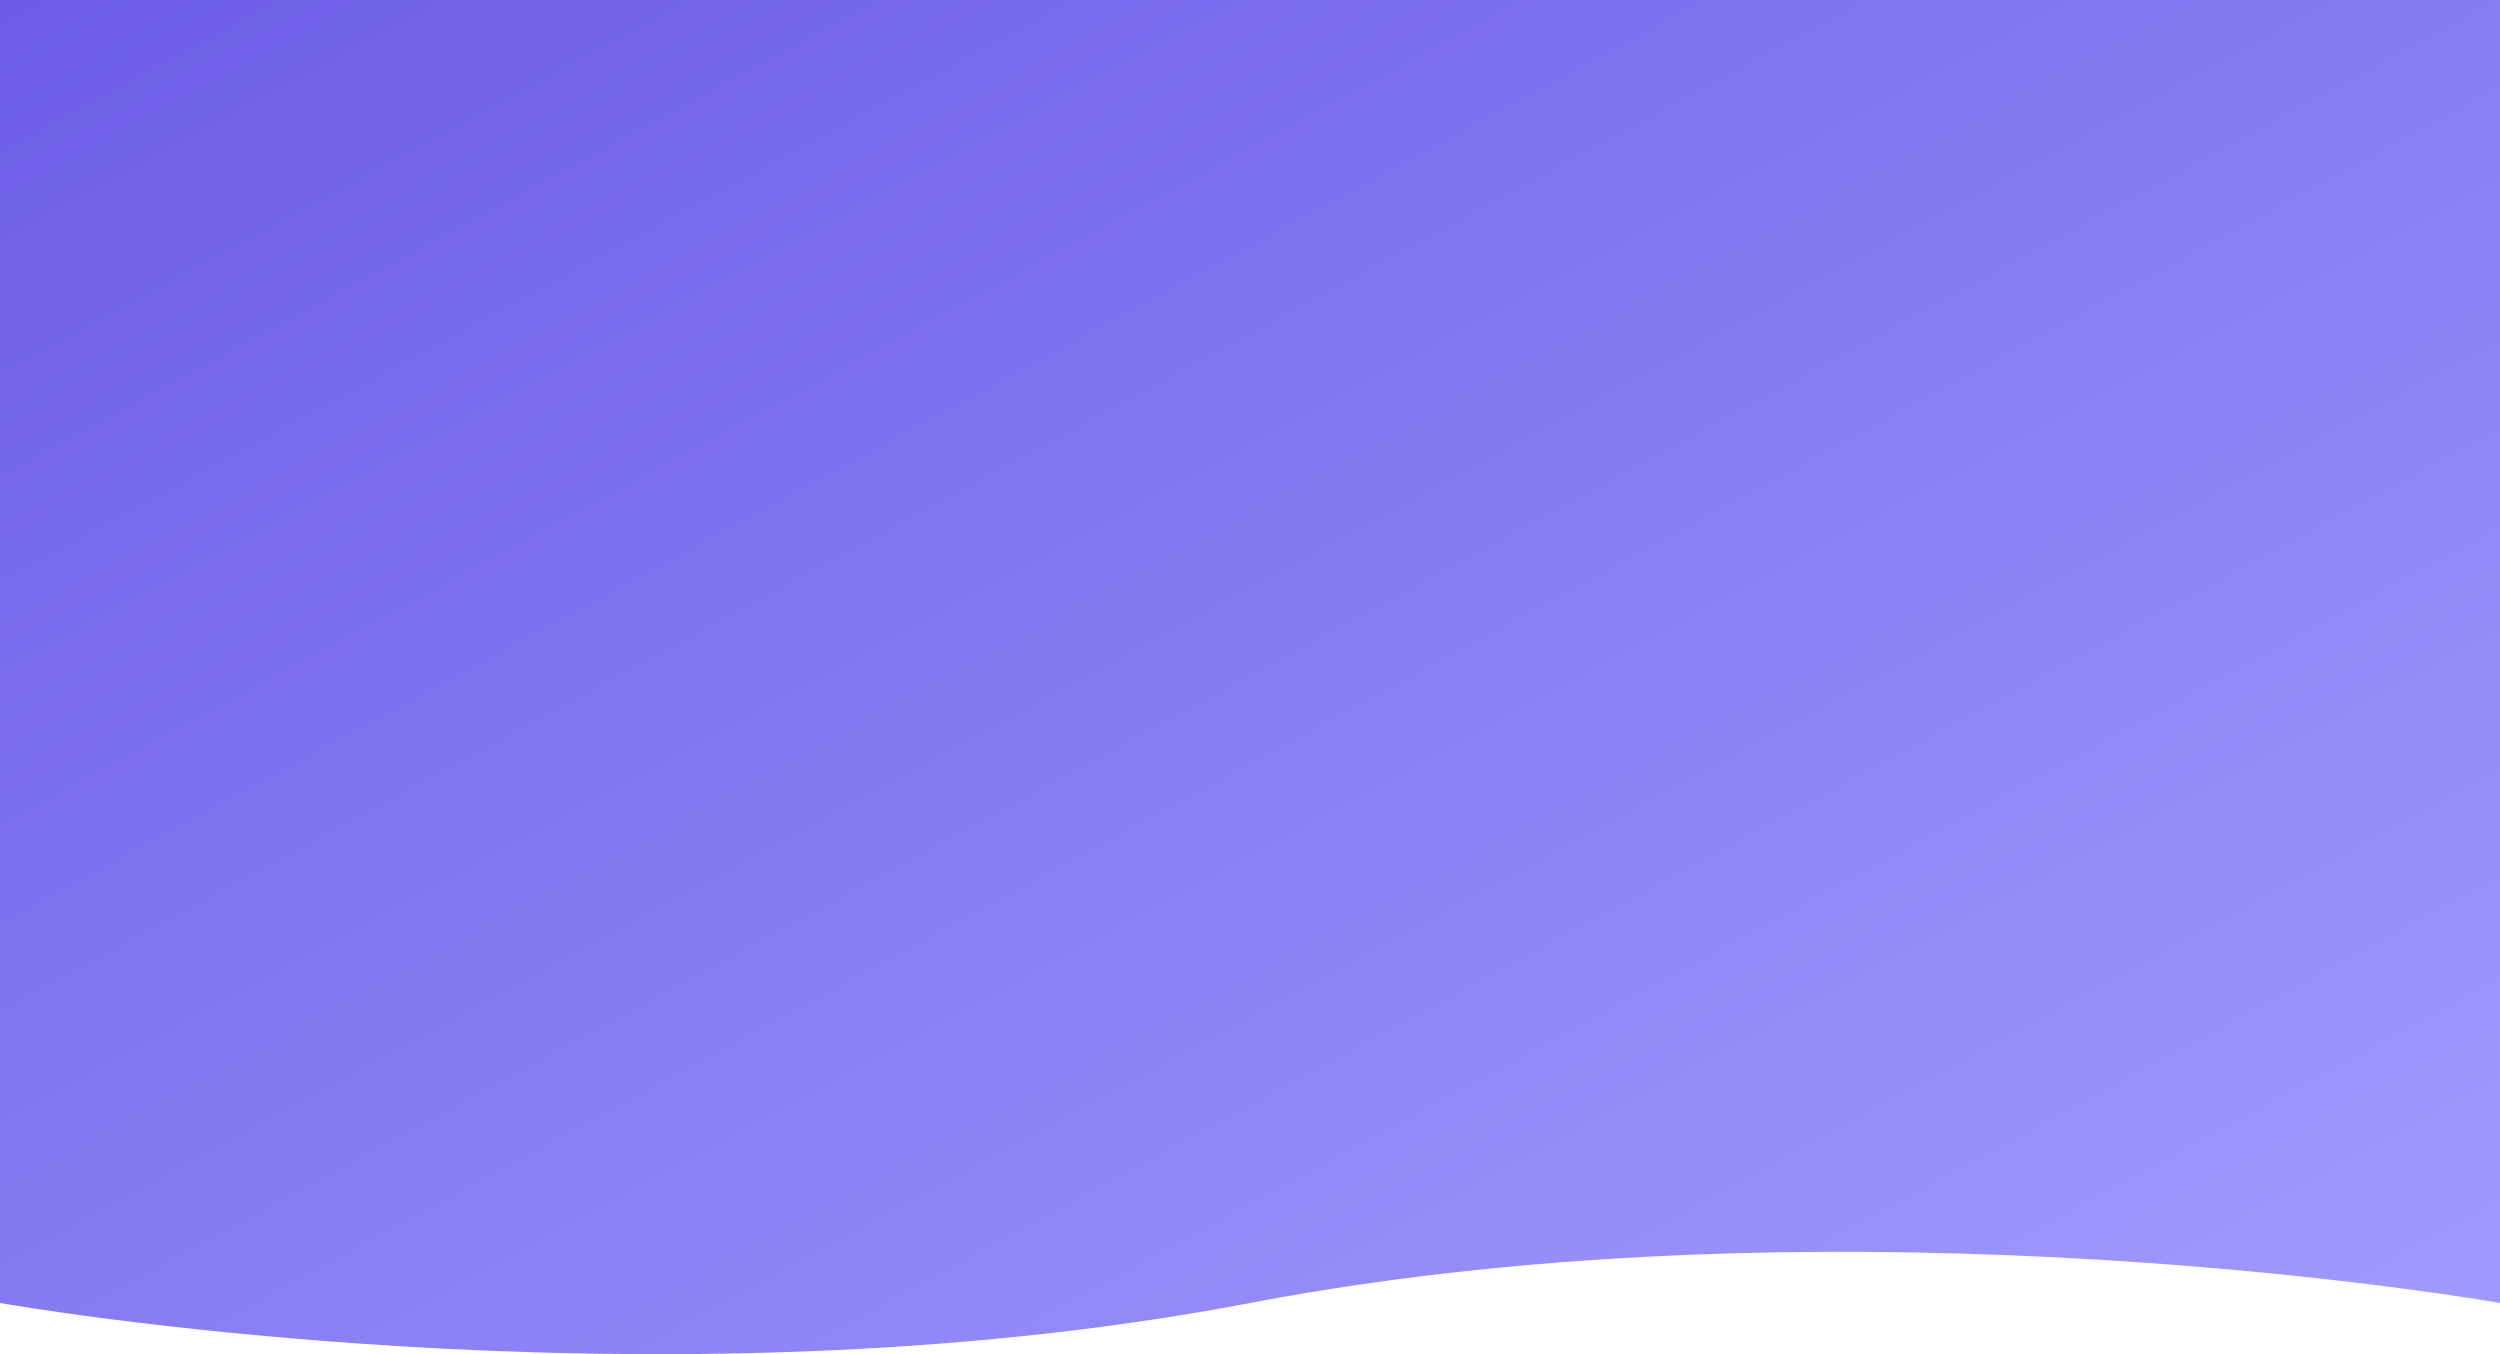 <svg width="1920px" height="1040px" viewBox="0 0 1920 1040" fill="none" xmlns="http://www.w3.org/2000/svg">
<path fill-rule="evenodd" clip-rule="evenodd" d="M0 0H1920V1000.7C1920 1000.7 1422.56 912.265 960 1000.7C497.444 1089.13 0 1000.7 0 1000.7V0Z" fill="url(#paint0_linear_0_26)"/>
<defs>
<linearGradient id="paint0_linear_0_26" x1="-960" y1="520" x2="-88.913" y2="2128.16" gradientUnits="userSpaceOnUse">
<stop stop-color="#6C5CE7"/>
<stop offset="1" stop-color="#A29BFE"/>
</linearGradient>
</defs>
</svg>

